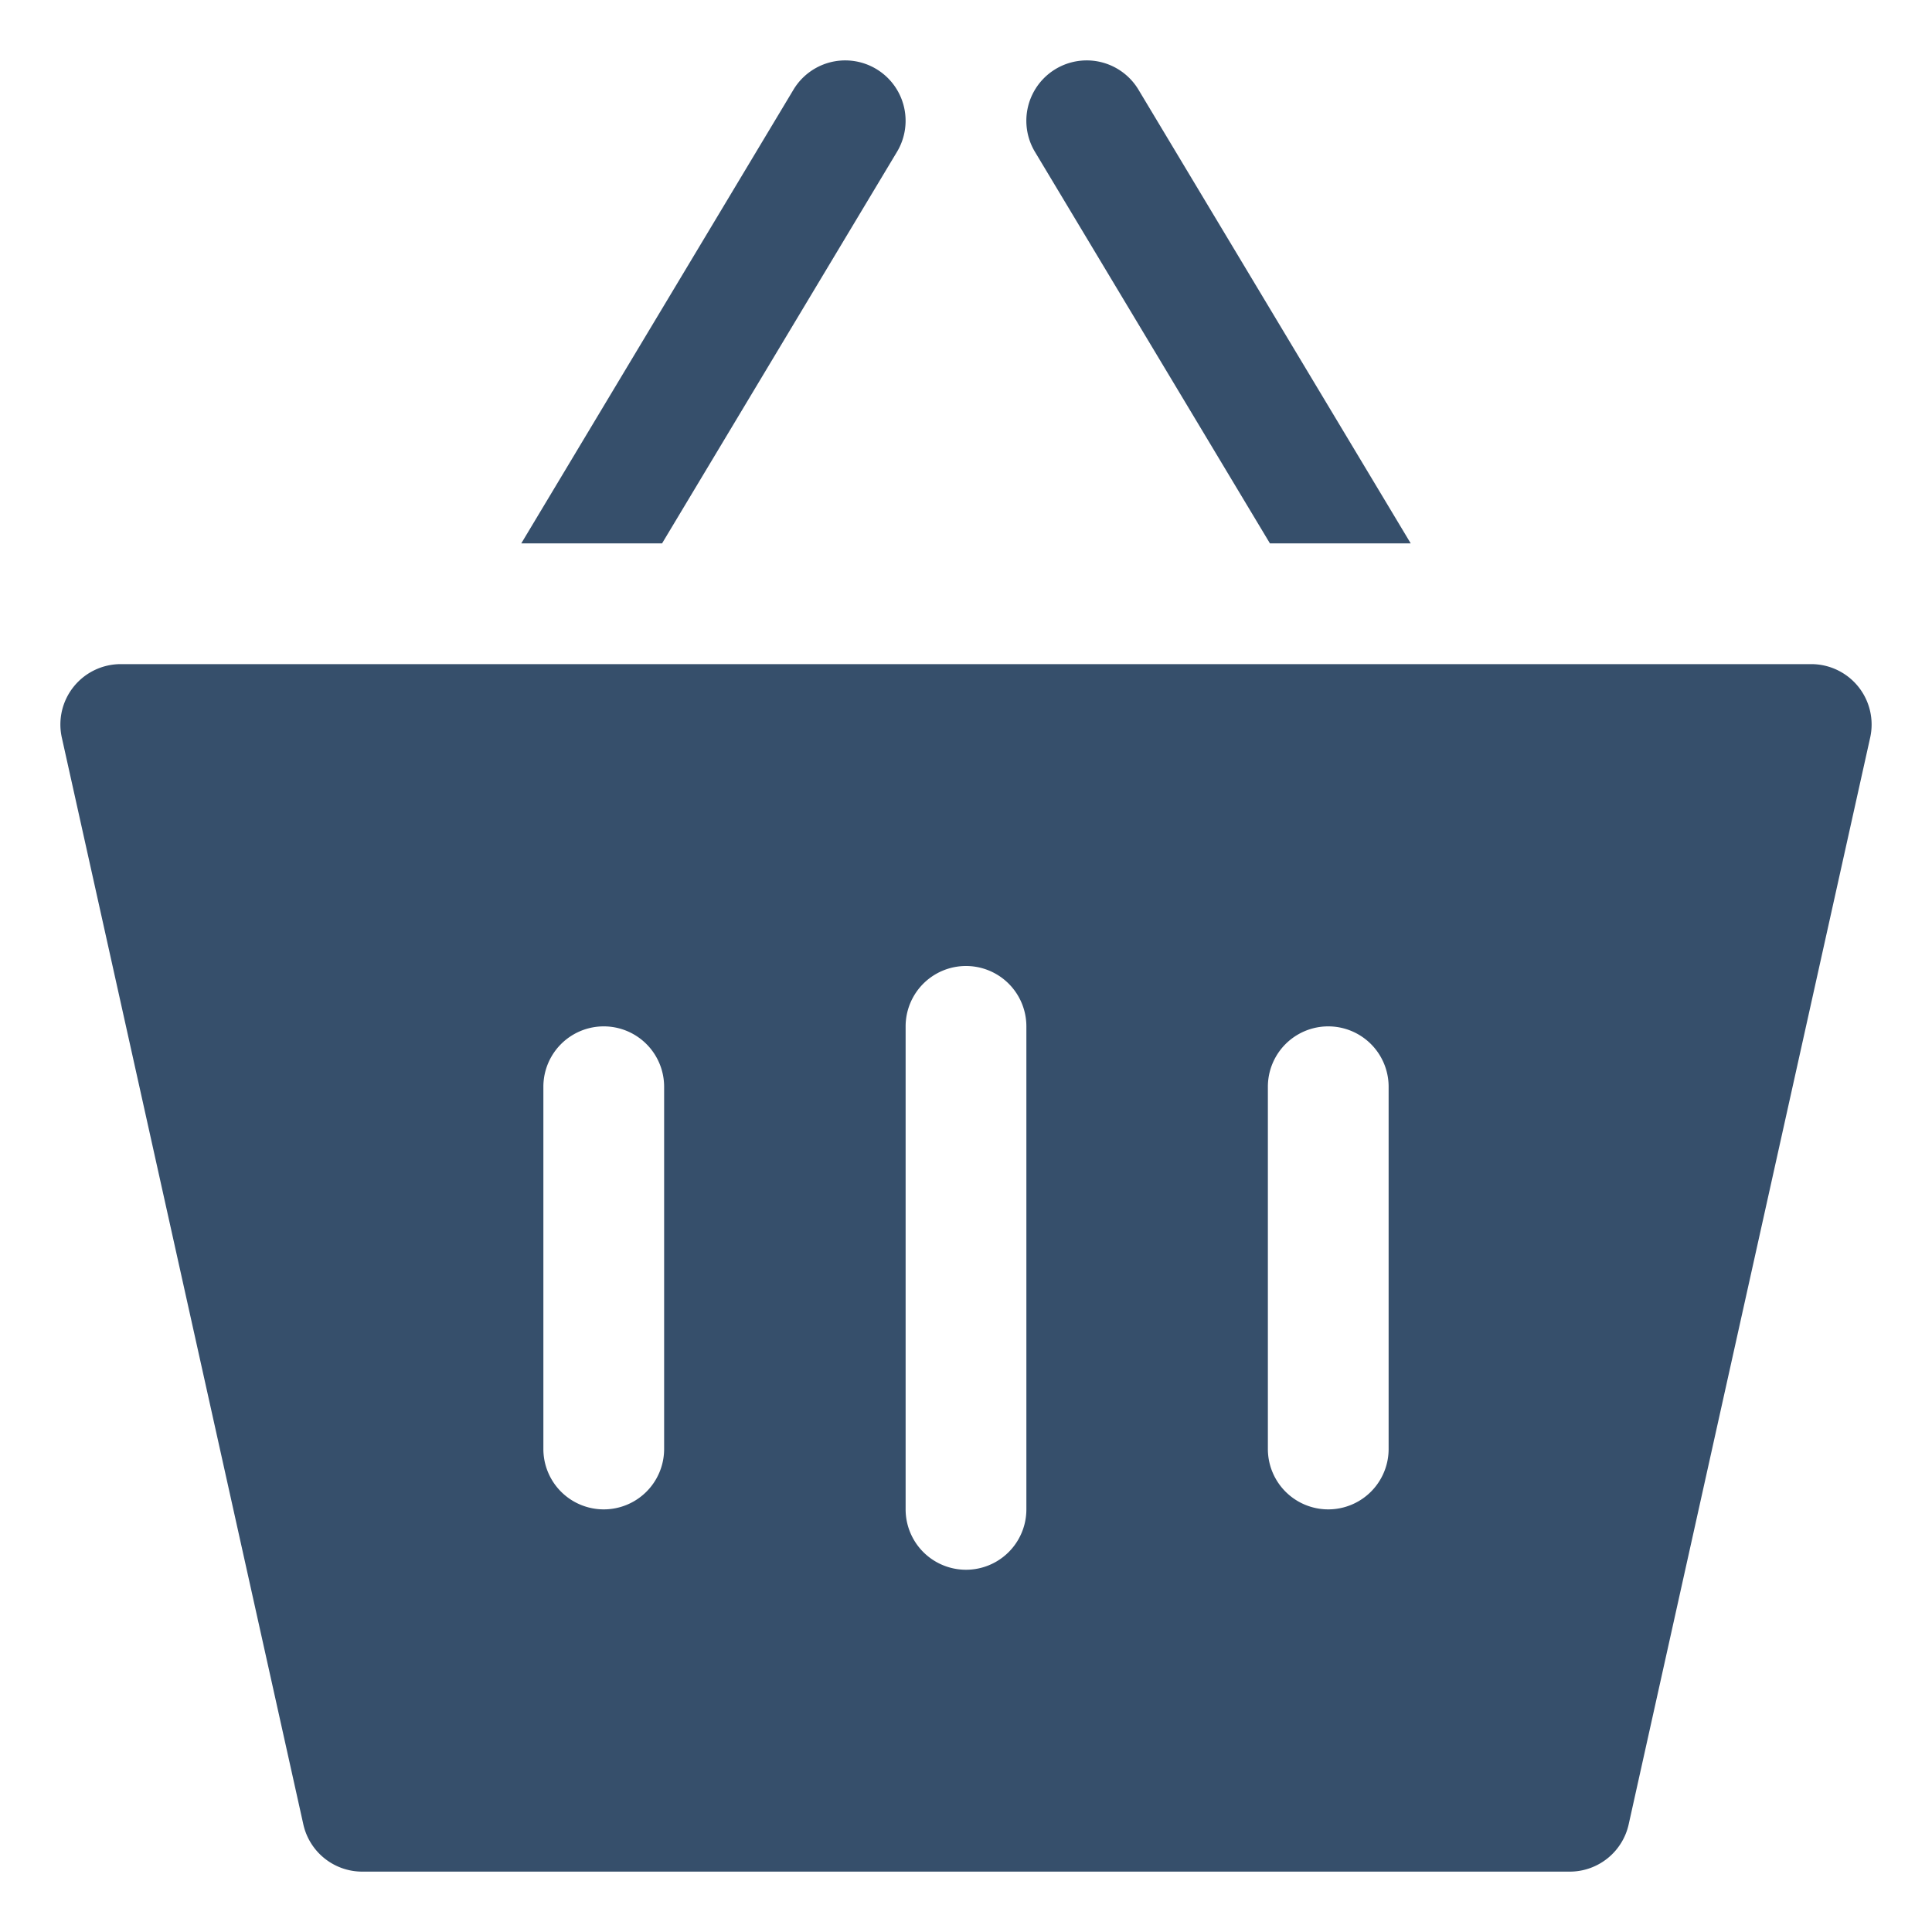 <svg xmlns="http://www.w3.org/2000/svg" viewBox="0 0 32 32"><title>shopping bag</title><g id="shopping_bag" data-name="shopping bag"><rect width="32" height="32" style="fill:none"/><path d="M21.034,9h2.332L18.857,1.486a1,1,0,1,0-1.715,1.029Z" style="fill:#364f6b"/><path d="M30,11H2a1,1,0,0,0-.976,1.217l4,18A1,1,0,0,0,6,31H26a1,1,0,0,0,.976-.783l4-18A1,1,0,0,0,30,11ZM11,24a1,1,0,1,1-2,0V18a1,1,0,0,1,2,0Zm6,1a1,1,0,1,1-2,0V17a1,1,0,0,1,2,0Zm6-1a1,1,0,1,1-2,0V18a1,1,0,0,1,2,0Z" style="fill:#364f6b"/><path d="M10.966,9l3.891-6.485a1,1,0,1,0-1.715-1.029L8.634,9Z" style="fill:#364f6b"/></g></svg>